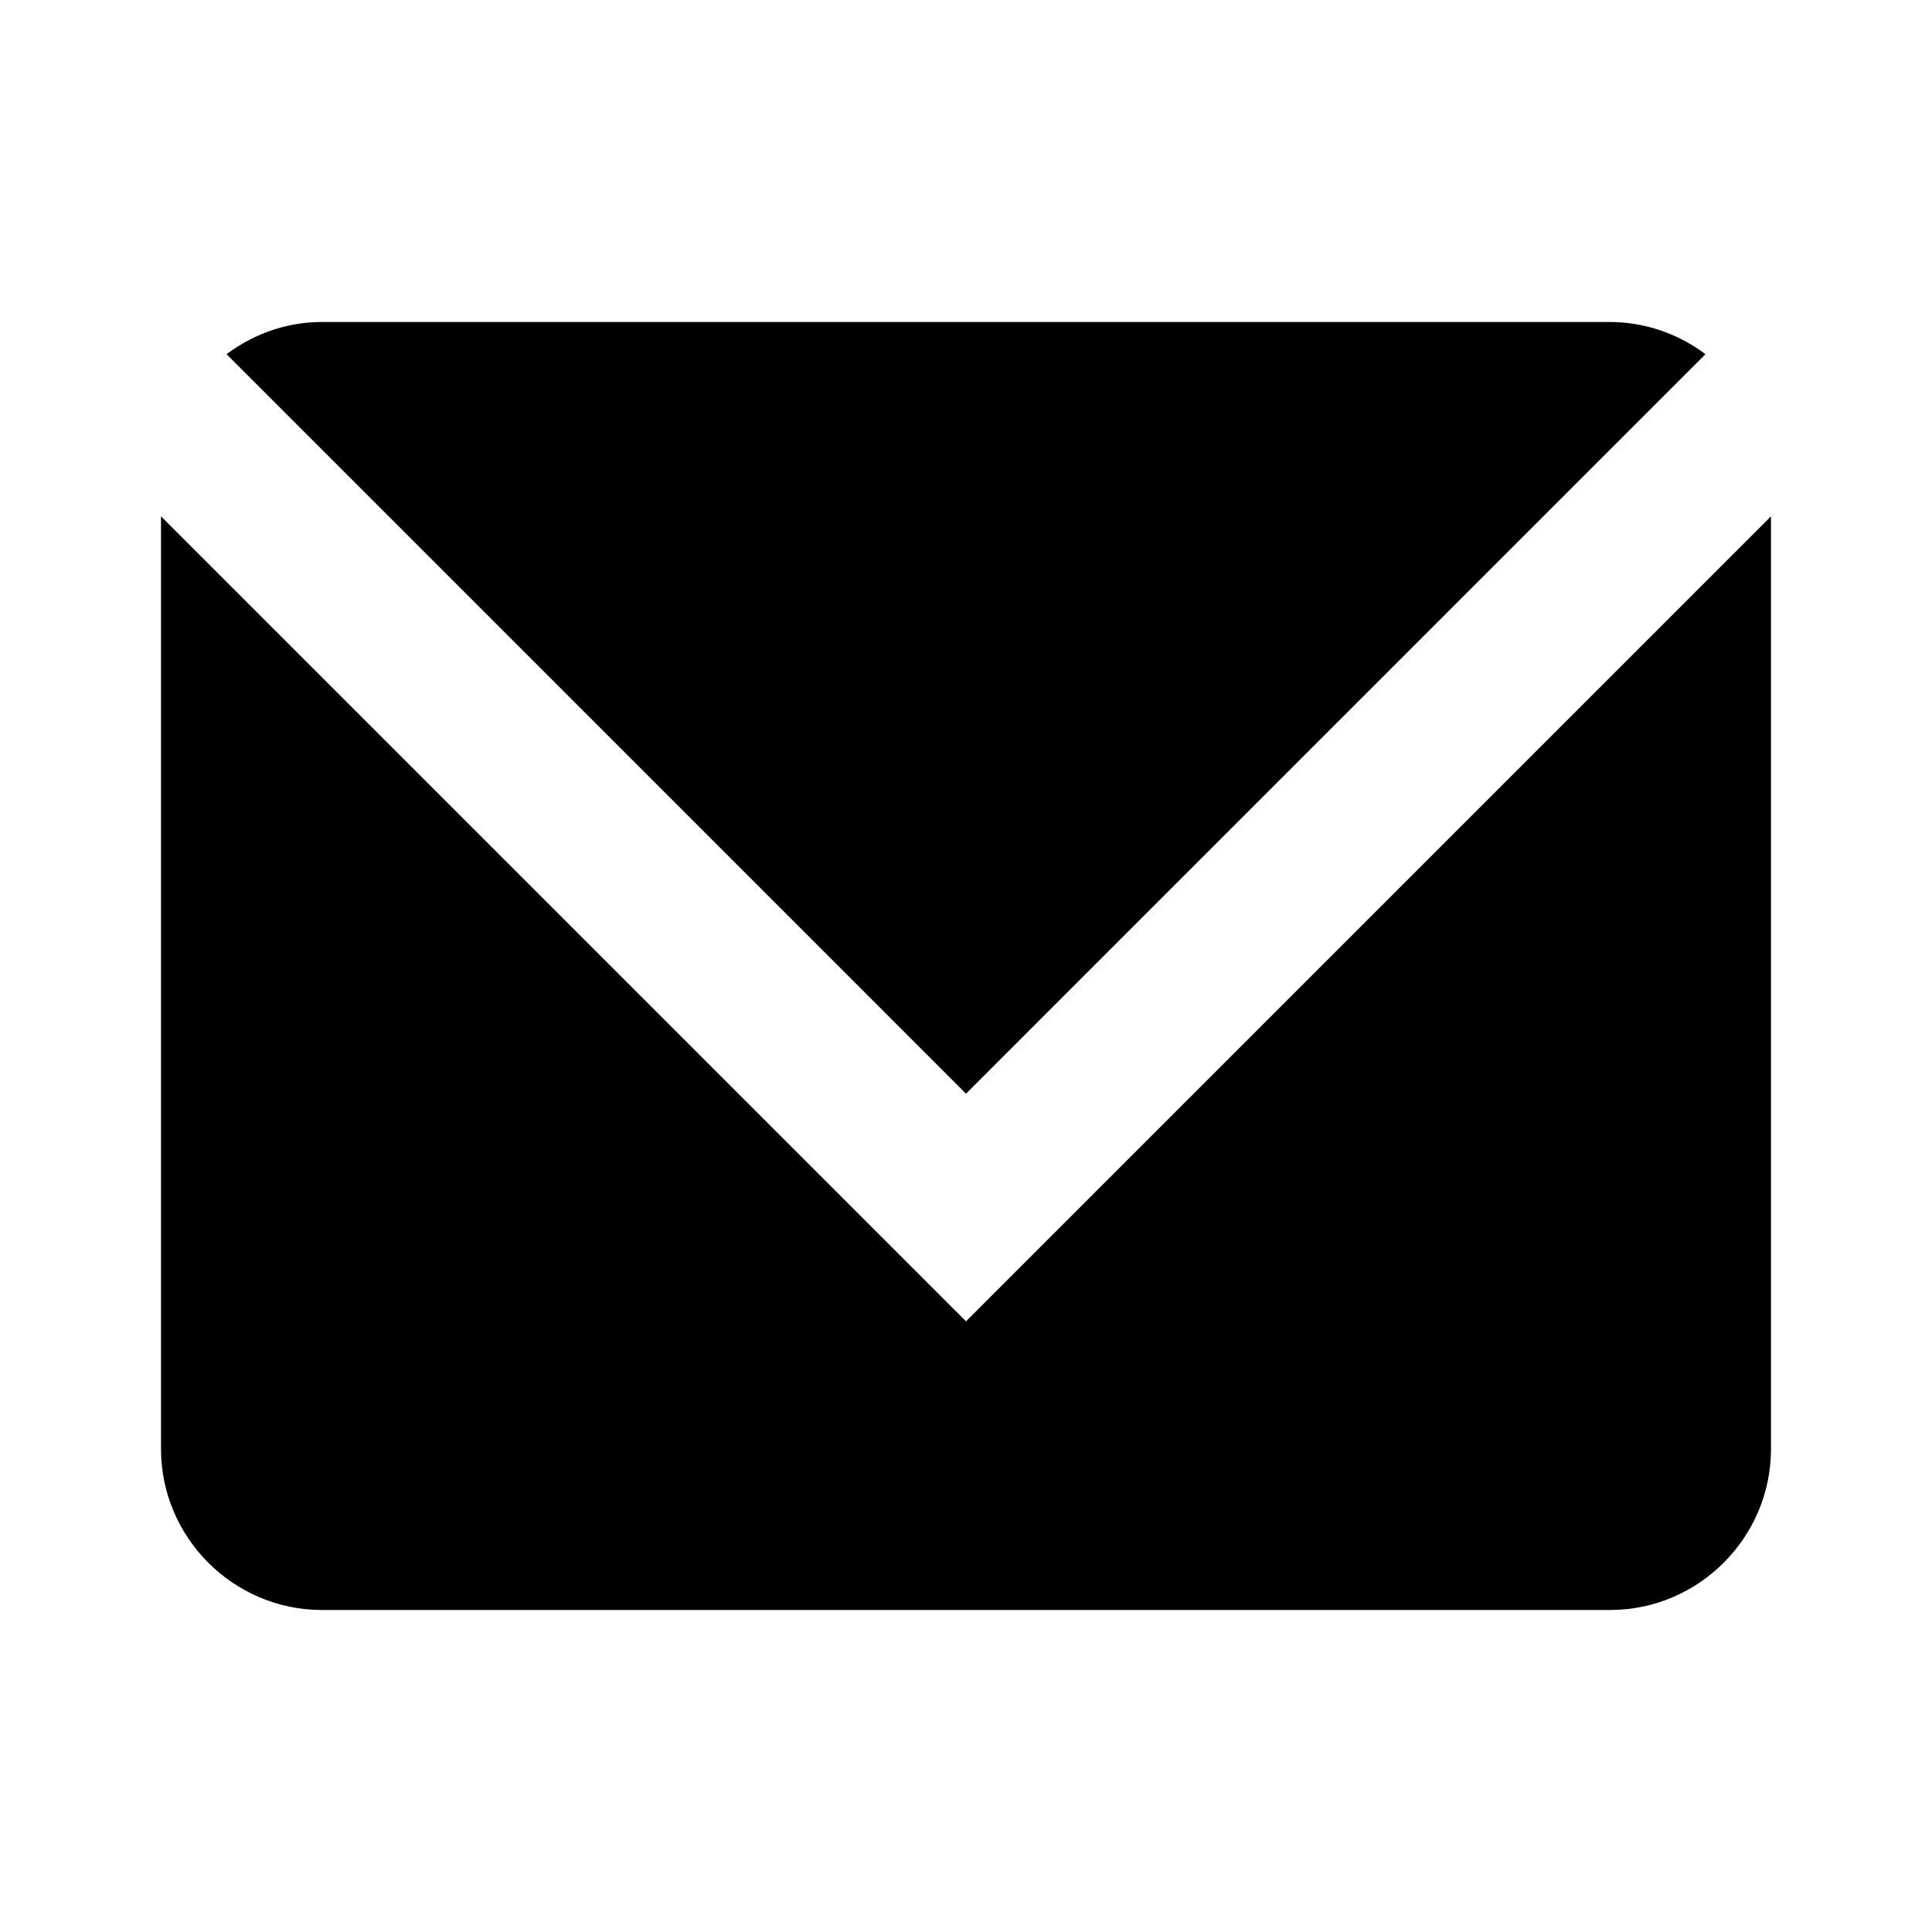 <svg width="800" height="800" viewBox="0 0 48 48" xmlns="http://www.w3.org/2000/svg"><path d="M0 0h48v48H0z" fill="none"/><path d="M42.371 8.8A3.955 3.955 0 0040 8H8c-.89 0-1.705.304-2.371.8L24 27.172 42.371 8.8z"/><path d="M4 12.828V36c0 2.2 1.8 4 4 4h32c2.2 0 4-1.8 4-4V12.828l-20 20-20-20z"/></svg>
